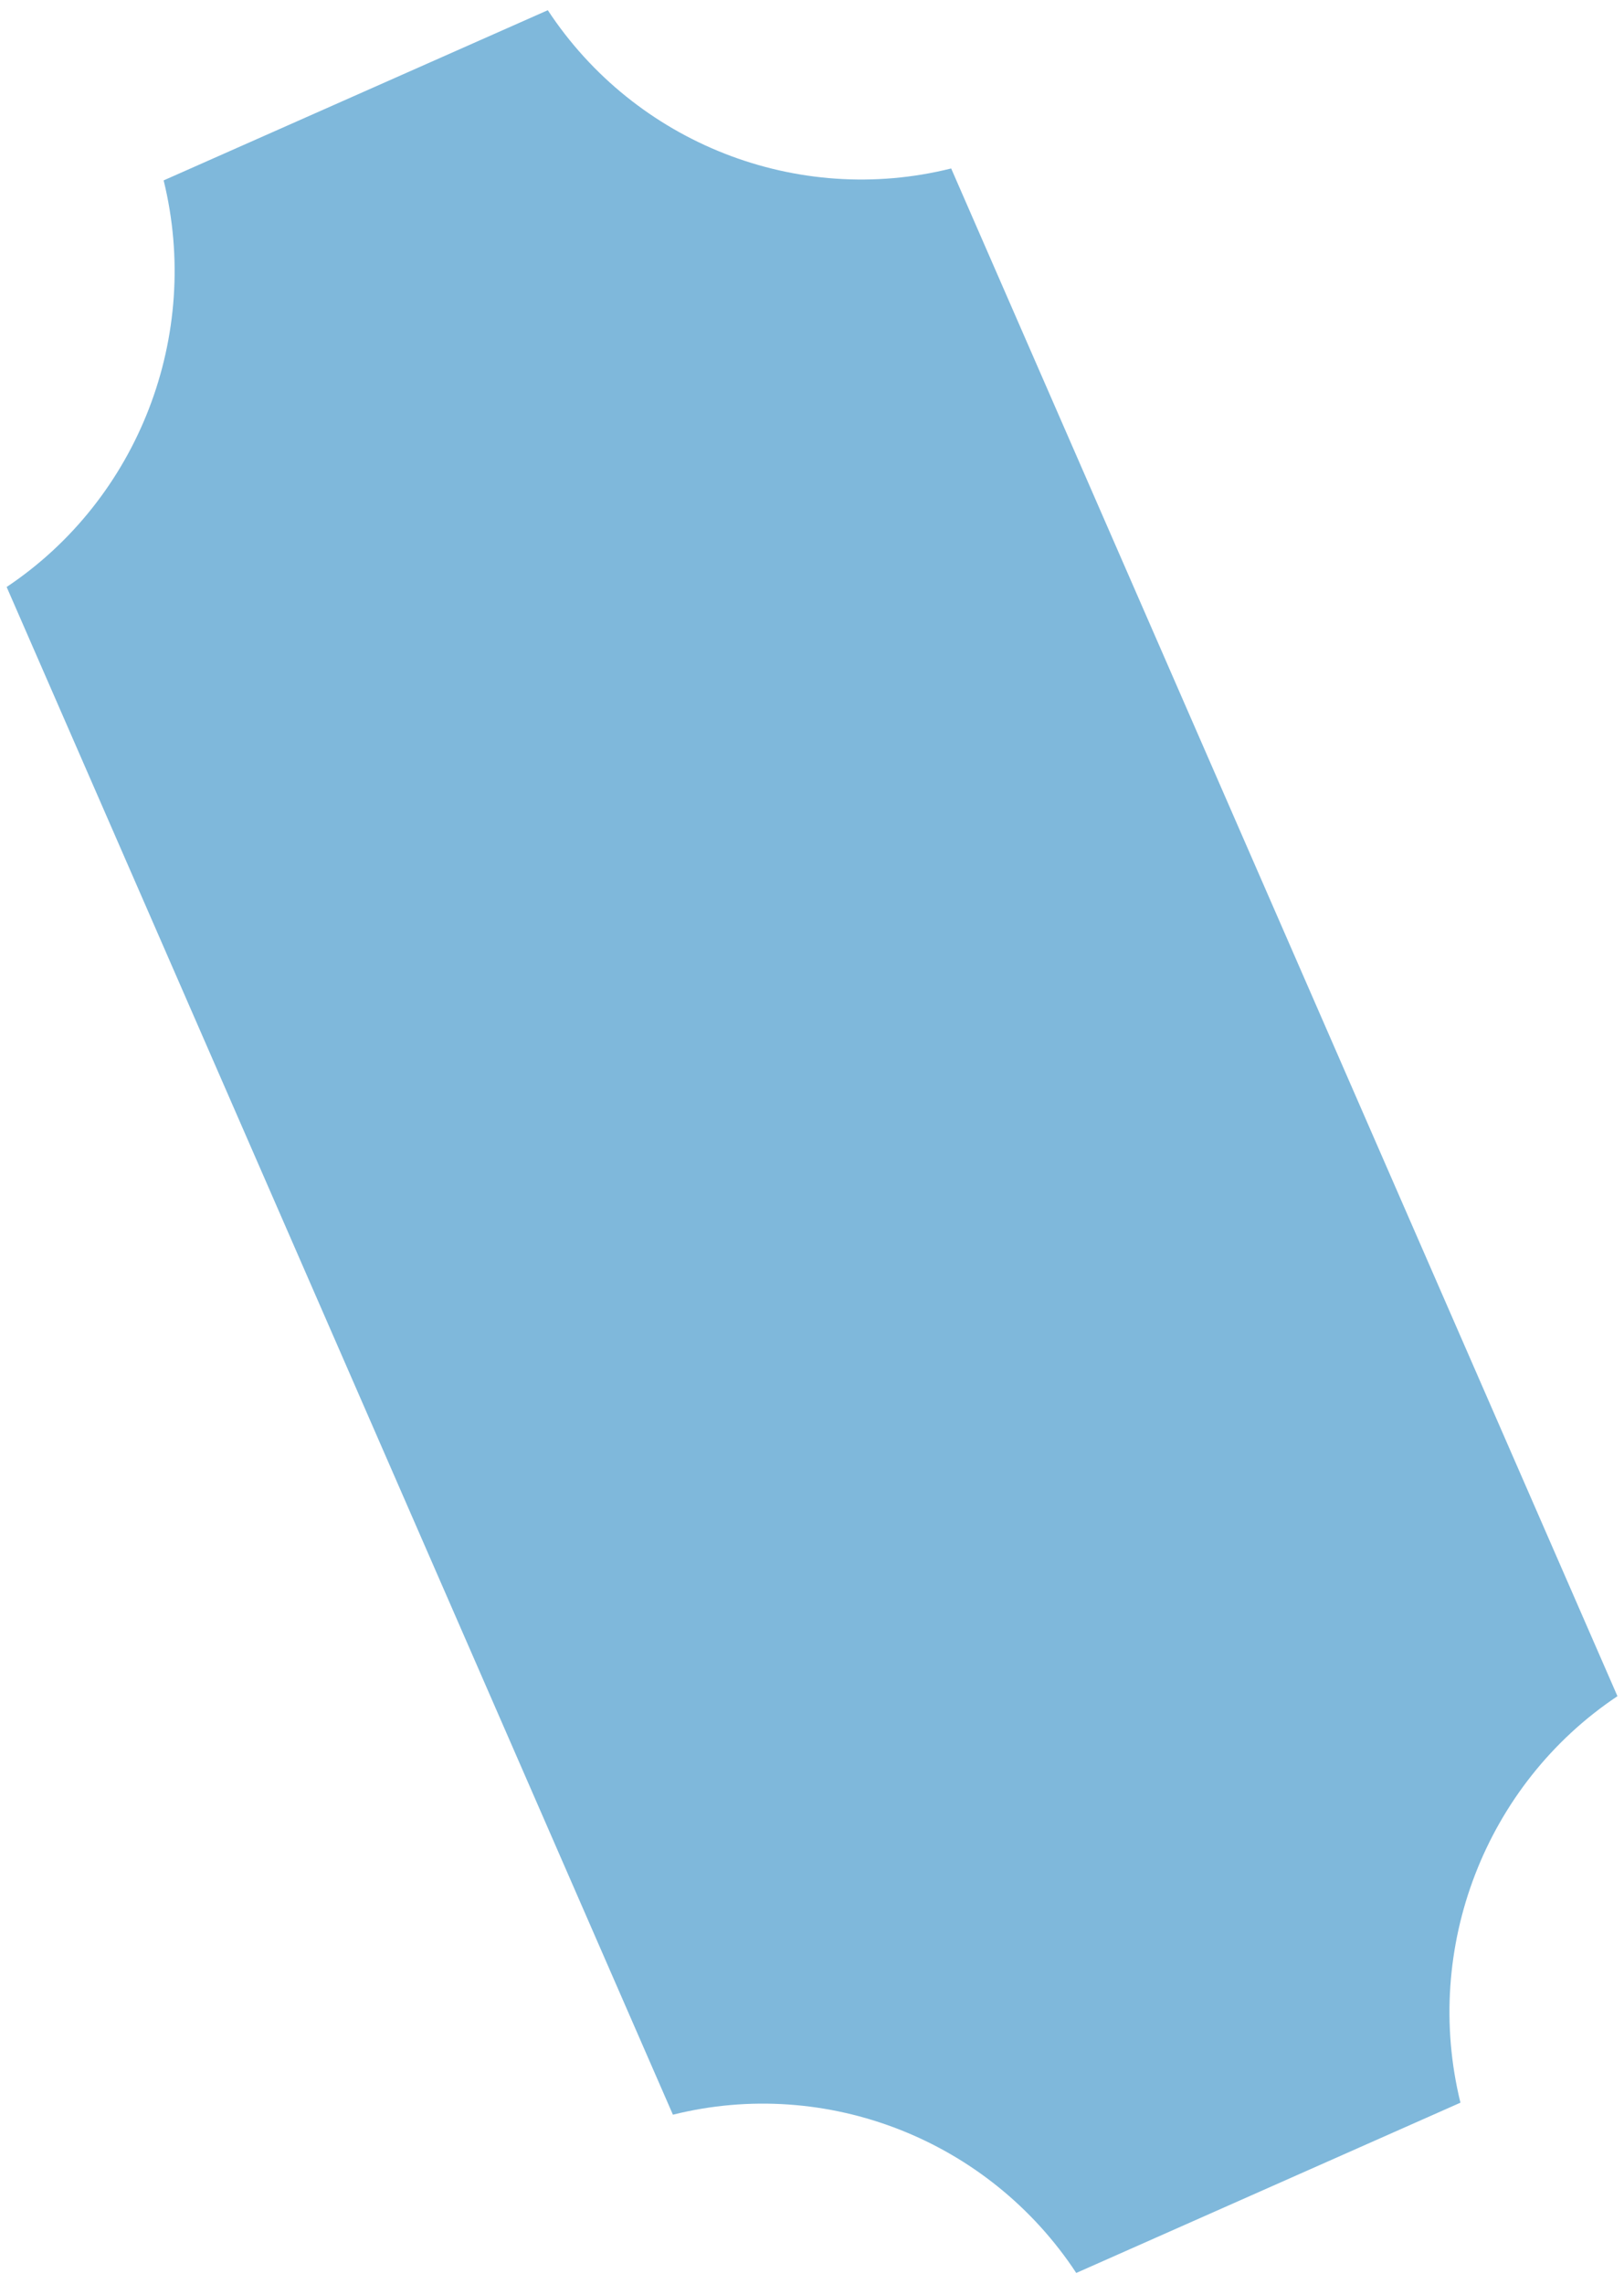 <svg width="148" height="208" viewBox="0 0 148 208" fill="none" xmlns="http://www.w3.org/2000/svg">
<path d="M86.683 15.344L147.403 154.49C135.374 162.52 129.622 177.407 133.095 191.515L98.082 207.023C90.11 194.905 75.333 189.111 61.325 192.609L0.606 53.463C12.634 45.43 18.386 30.546 14.913 16.431L49.923 0.93C57.895 13.045 72.675 18.842 86.683 15.344Z" fill="#7FB8DB"/>
</svg>

